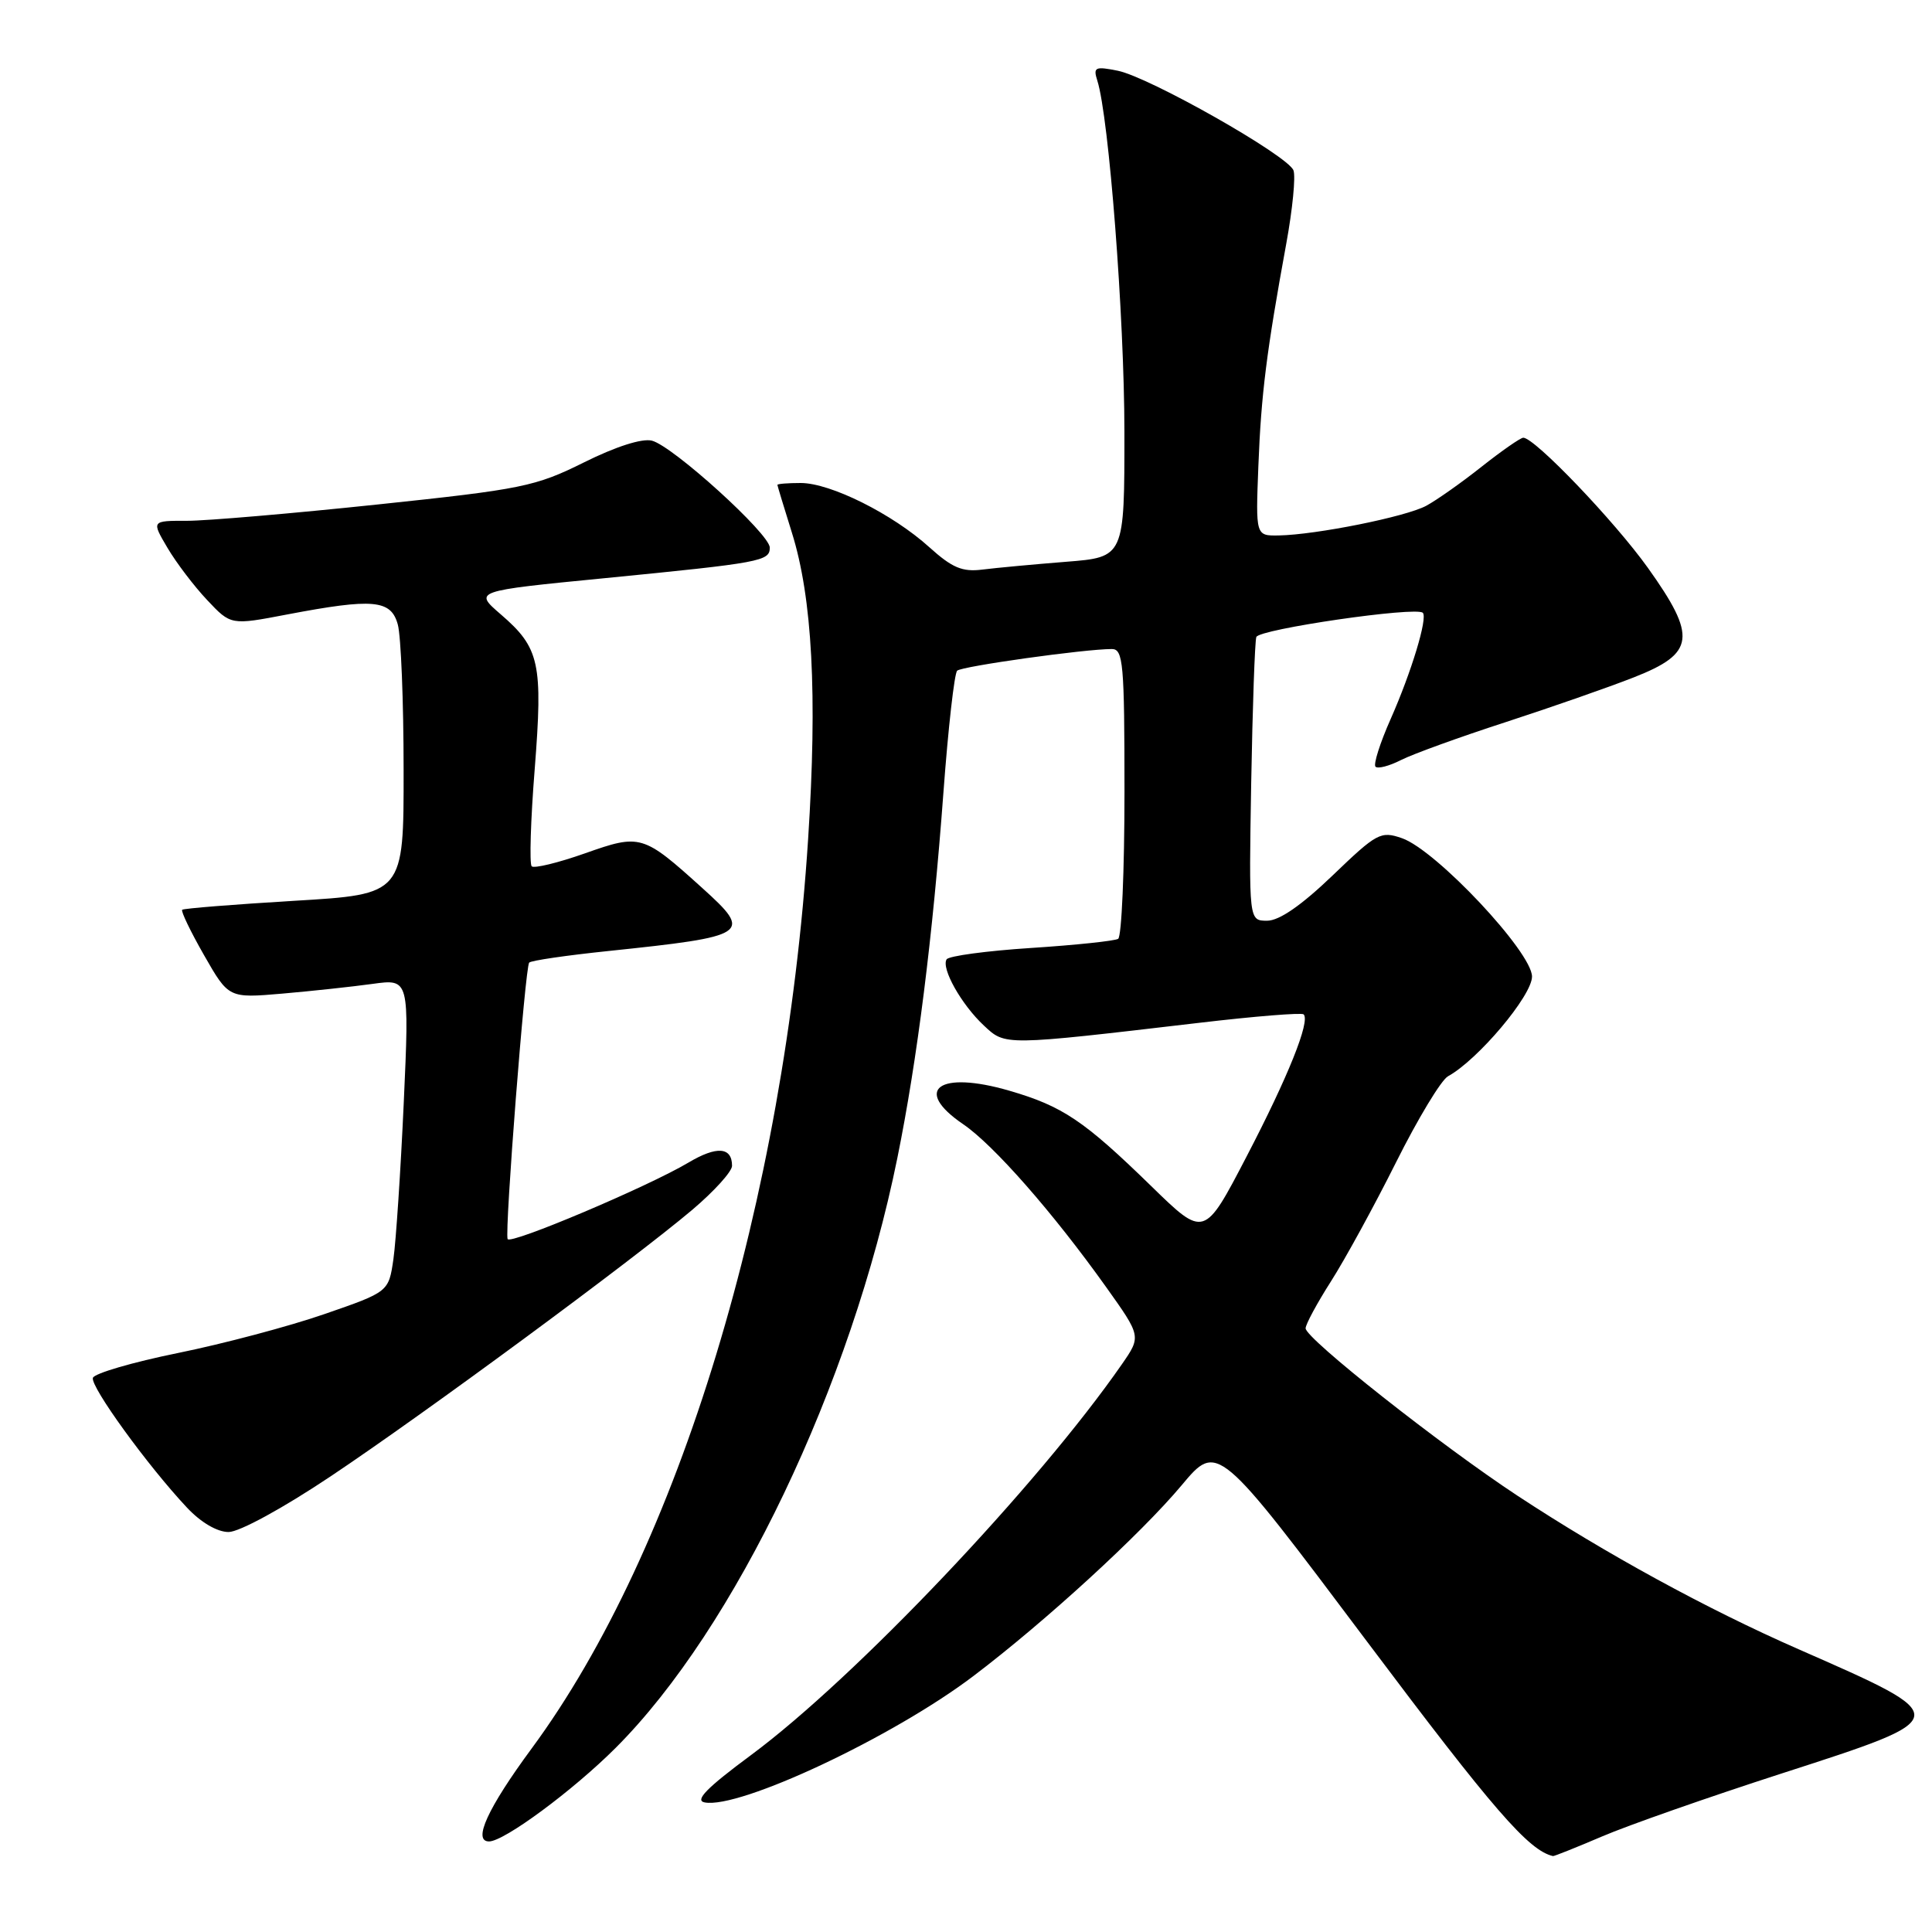 <?xml version="1.0" encoding="UTF-8" standalone="no"?>
<!DOCTYPE svg PUBLIC "-//W3C//DTD SVG 1.1//EN" "http://www.w3.org/Graphics/SVG/1.1/DTD/svg11.dtd" >
<svg xmlns="http://www.w3.org/2000/svg" xmlns:xlink="http://www.w3.org/1999/xlink" version="1.1" viewBox="0 0 256 256">
 <g >
 <path fill="currentColor"
d=" M 212.28 243.34 C 215.70 241.87 226.38 238.13 236.00 235.02 C 259.15 227.54 259.13 227.67 238.29 218.52 C 226.20 213.22 212.72 205.85 201.09 198.20 C 190.88 191.48 173.00 177.36 173.00 176.01 C 173.00 175.48 174.52 172.67 176.37 169.77 C 178.22 166.87 182.10 159.78 184.99 154.00 C 187.88 148.22 190.97 143.10 191.87 142.61 C 195.83 140.44 203.00 131.93 203.00 129.40 C 203.00 126.17 190.30 112.65 185.78 111.07 C 182.95 110.09 182.46 110.35 176.56 116.02 C 172.44 119.97 169.51 122.00 167.90 122.00 C 165.48 122.00 165.48 122.00 165.79 103.75 C 165.97 93.71 166.27 85.01 166.47 84.41 C 166.80 83.37 187.67 80.33 188.53 81.20 C 189.20 81.87 187.02 89.06 184.27 95.27 C 182.86 98.44 181.96 101.29 182.26 101.59 C 182.57 101.90 184.09 101.50 185.66 100.70 C 187.22 99.91 193.45 97.65 199.50 95.69 C 205.55 93.72 213.20 91.05 216.50 89.75 C 224.60 86.57 224.88 84.39 218.36 75.25 C 213.92 69.04 203.36 58.00 201.84 58.00 C 201.48 58.00 198.99 59.73 196.32 61.84 C 193.65 63.96 190.34 66.29 188.98 67.02 C 186.30 68.47 174.40 70.86 169.44 70.95 C 166.38 71.00 166.38 71.00 166.74 61.75 C 167.11 52.25 167.82 46.58 170.44 32.27 C 171.27 27.74 171.70 23.38 171.39 22.57 C 170.64 20.61 152.29 10.21 148.10 9.37 C 145.11 8.77 144.83 8.90 145.40 10.68 C 146.94 15.52 148.98 41.98 148.99 57.16 C 149.00 73.83 149.00 73.83 141.25 74.44 C 136.99 74.78 132.01 75.24 130.19 75.47 C 127.51 75.81 126.18 75.25 123.13 72.50 C 118.26 68.10 110.05 64.00 106.10 64.00 C 104.40 64.00 103.01 64.11 103.01 64.25 C 103.02 64.39 103.88 67.22 104.92 70.55 C 107.64 79.21 108.32 92.05 107.08 111.18 C 103.97 159.06 89.94 205.24 70.45 231.68 C 64.62 239.59 62.60 244.00 64.80 244.00 C 66.80 244.00 75.94 237.24 81.58 231.60 C 97.40 215.79 112.79 183.56 118.90 153.46 C 121.54 140.46 123.59 124.19 125.01 105.00 C 125.64 96.47 126.46 89.22 126.83 88.87 C 127.46 88.28 143.73 86.00 147.32 86.00 C 148.83 86.00 149.00 87.86 149.00 104.94 C 149.00 115.36 148.62 124.11 148.16 124.40 C 147.70 124.68 142.51 125.23 136.63 125.61 C 130.75 125.99 125.70 126.67 125.43 127.12 C 124.69 128.31 127.40 133.12 130.37 135.89 C 133.24 138.57 132.87 138.58 158.89 135.53 C 166.26 134.66 172.49 134.16 172.74 134.41 C 173.64 135.31 170.68 142.68 165.17 153.26 C 159.57 164.02 159.57 164.02 152.54 157.16 C 143.63 148.48 140.81 146.58 133.73 144.52 C 124.41 141.81 120.88 144.37 127.62 148.96 C 131.65 151.70 139.51 160.65 146.55 170.52 C 151.22 177.07 151.22 177.07 148.65 180.78 C 137.48 196.87 113.32 222.33 99.51 232.56 C 93.65 236.90 92.01 238.57 93.37 238.83 C 98.00 239.72 118.32 230.17 129.00 222.07 C 138.55 214.83 151.13 203.30 156.57 196.81 C 161.33 191.12 161.33 191.12 181.21 217.61 C 197.86 239.79 202.56 245.21 205.78 245.94 C 205.93 245.97 208.86 244.80 212.28 243.34 Z  M 43.83 195.61 C 56.30 187.28 83.81 167.00 91.75 160.29 C 94.64 157.84 97.00 155.23 97.00 154.48 C 97.00 151.97 94.97 151.82 91.22 154.05 C 85.84 157.25 67.54 164.99 67.26 164.18 C 66.86 163.05 69.59 128.08 70.12 127.55 C 70.39 127.27 75.09 126.59 80.56 126.02 C 99.30 124.06 99.78 123.74 93.08 117.69 C 85.20 110.57 84.87 110.47 77.52 113.07 C 73.95 114.33 70.77 115.10 70.45 114.79 C 70.14 114.47 70.31 108.68 70.85 101.93 C 71.95 87.87 71.51 85.85 66.36 81.41 C 62.77 78.31 62.77 78.31 80.14 76.61 C 100.88 74.57 102.00 74.36 102.00 72.56 C 102.00 70.75 89.16 59.10 86.38 58.39 C 85.07 58.06 81.60 59.17 77.38 61.27 C 70.94 64.47 69.19 64.83 50.00 66.85 C 38.72 68.04 27.38 69.01 24.78 69.01 C 20.07 69.00 20.07 69.00 22.19 72.59 C 23.35 74.56 25.72 77.68 27.45 79.51 C 30.59 82.85 30.59 82.85 38.05 81.42 C 49.47 79.25 51.81 79.46 52.71 82.75 C 53.13 84.26 53.48 92.92 53.48 102.00 C 53.50 118.50 53.50 118.50 39.00 119.36 C 31.02 119.84 24.34 120.37 24.14 120.55 C 23.95 120.73 25.25 123.44 27.04 126.57 C 30.30 132.27 30.30 132.27 37.40 131.66 C 41.31 131.32 46.69 130.74 49.37 130.37 C 54.24 129.70 54.24 129.70 53.50 146.10 C 53.09 155.12 52.47 164.45 52.13 166.84 C 51.50 171.18 51.50 171.18 43.00 174.12 C 38.33 175.74 29.59 178.06 23.58 179.28 C 17.58 180.50 12.51 181.98 12.31 182.57 C 11.94 183.69 19.54 194.19 24.76 199.75 C 26.61 201.73 28.78 203.00 30.29 203.00 C 31.71 203.00 37.49 199.85 43.83 195.61 Z "/>
</g>
</svg>